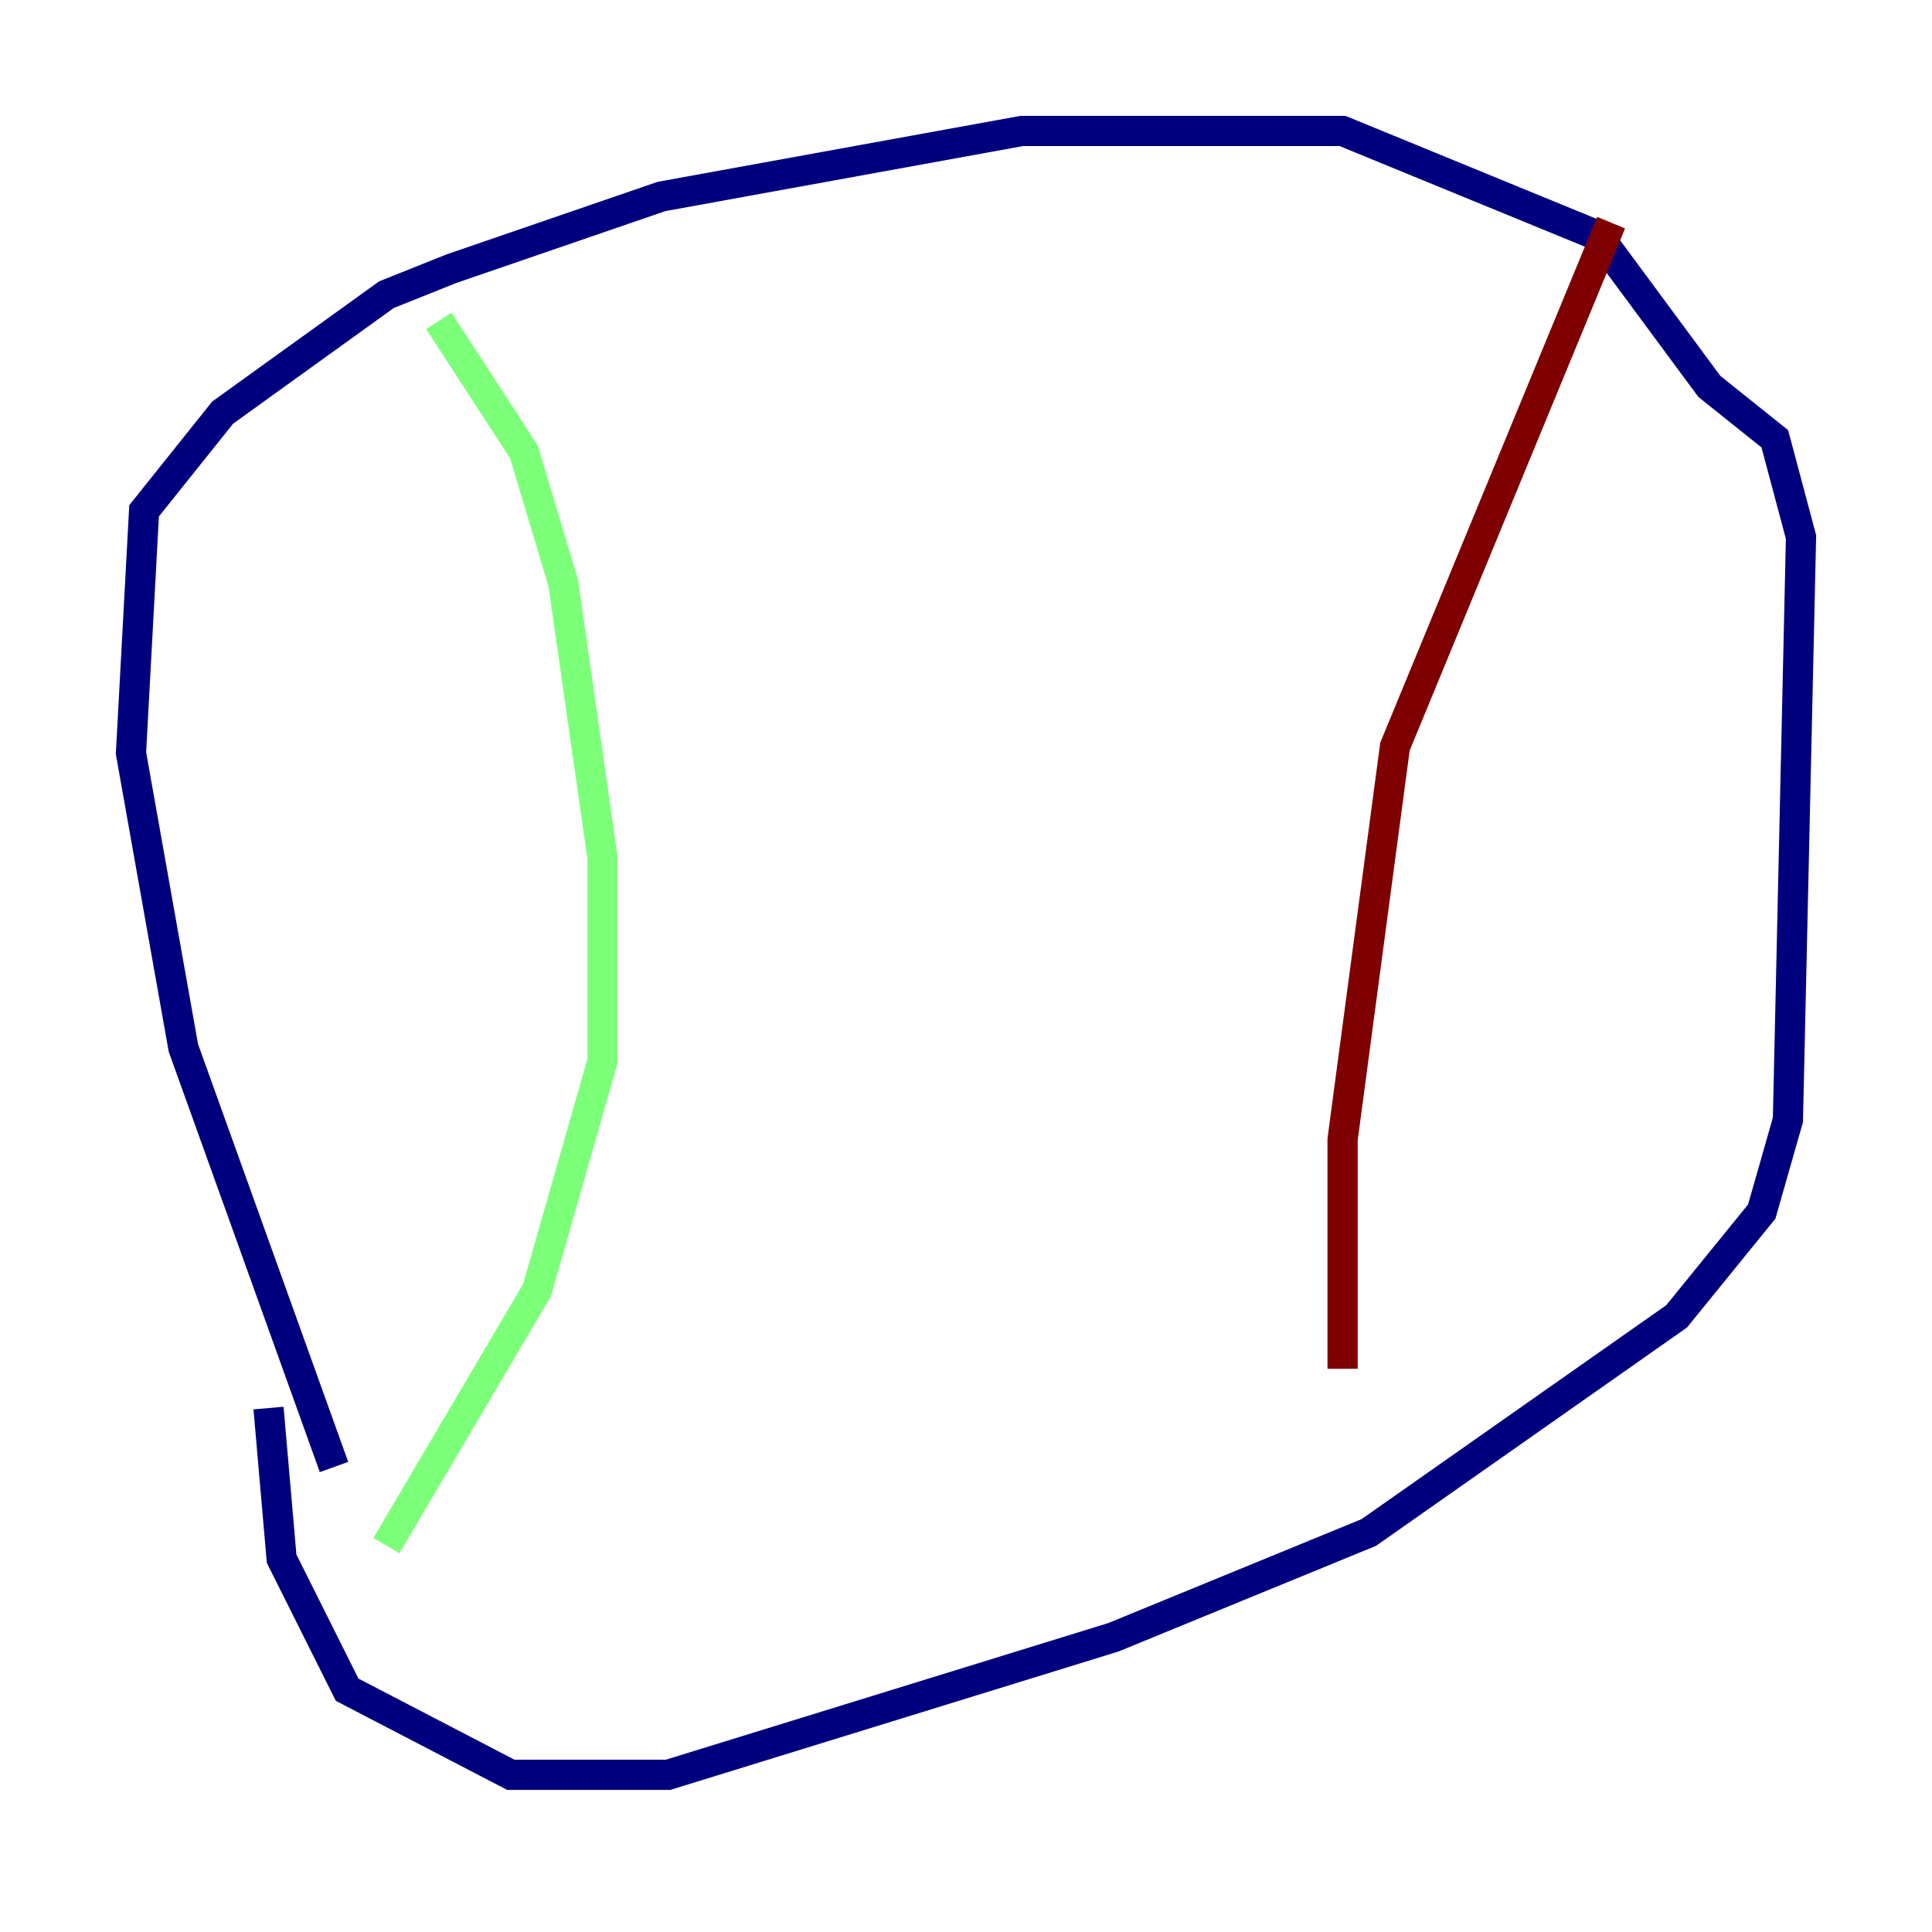 <?xml version="1.0" encoding="utf-8" ?>
<svg baseProfile="tiny" height="128" version="1.2" viewBox="0,0,128,128" width="128" xmlns="http://www.w3.org/2000/svg" xmlns:ev="http://www.w3.org/2001/xml-events" xmlns:xlink="http://www.w3.org/1999/xlink"><defs /><polyline fill="none" points="22.129,97.193 12.149,69.424 8.678,49.898 9.546,33.844 14.752,27.336 25.6,19.525 29.939,17.79 43.824,13.017 67.688,8.678 88.949,8.678 105.871,15.62 113.248,25.6 117.586,29.071 119.322,35.58 118.454,74.197 116.719,80.271 111.078,87.214 90.685,101.532 73.763,108.475 44.258,117.586 33.844,117.586 22.997,111.946 18.658,103.268 17.79,93.288" stroke="#00007f" stroke-width="2" /><polyline fill="none" points="29.071,21.261 34.712,29.939 37.315,38.617 39.919,56.841 39.919,70.291 35.58,85.478 25.6,102.4" stroke="#7cff79" stroke-width="2" /><polyline fill="none" points="106.739,14.752 92.42,49.464 88.949,75.498 88.949,90.685" stroke="#7f0000" stroke-width="2" /></svg>